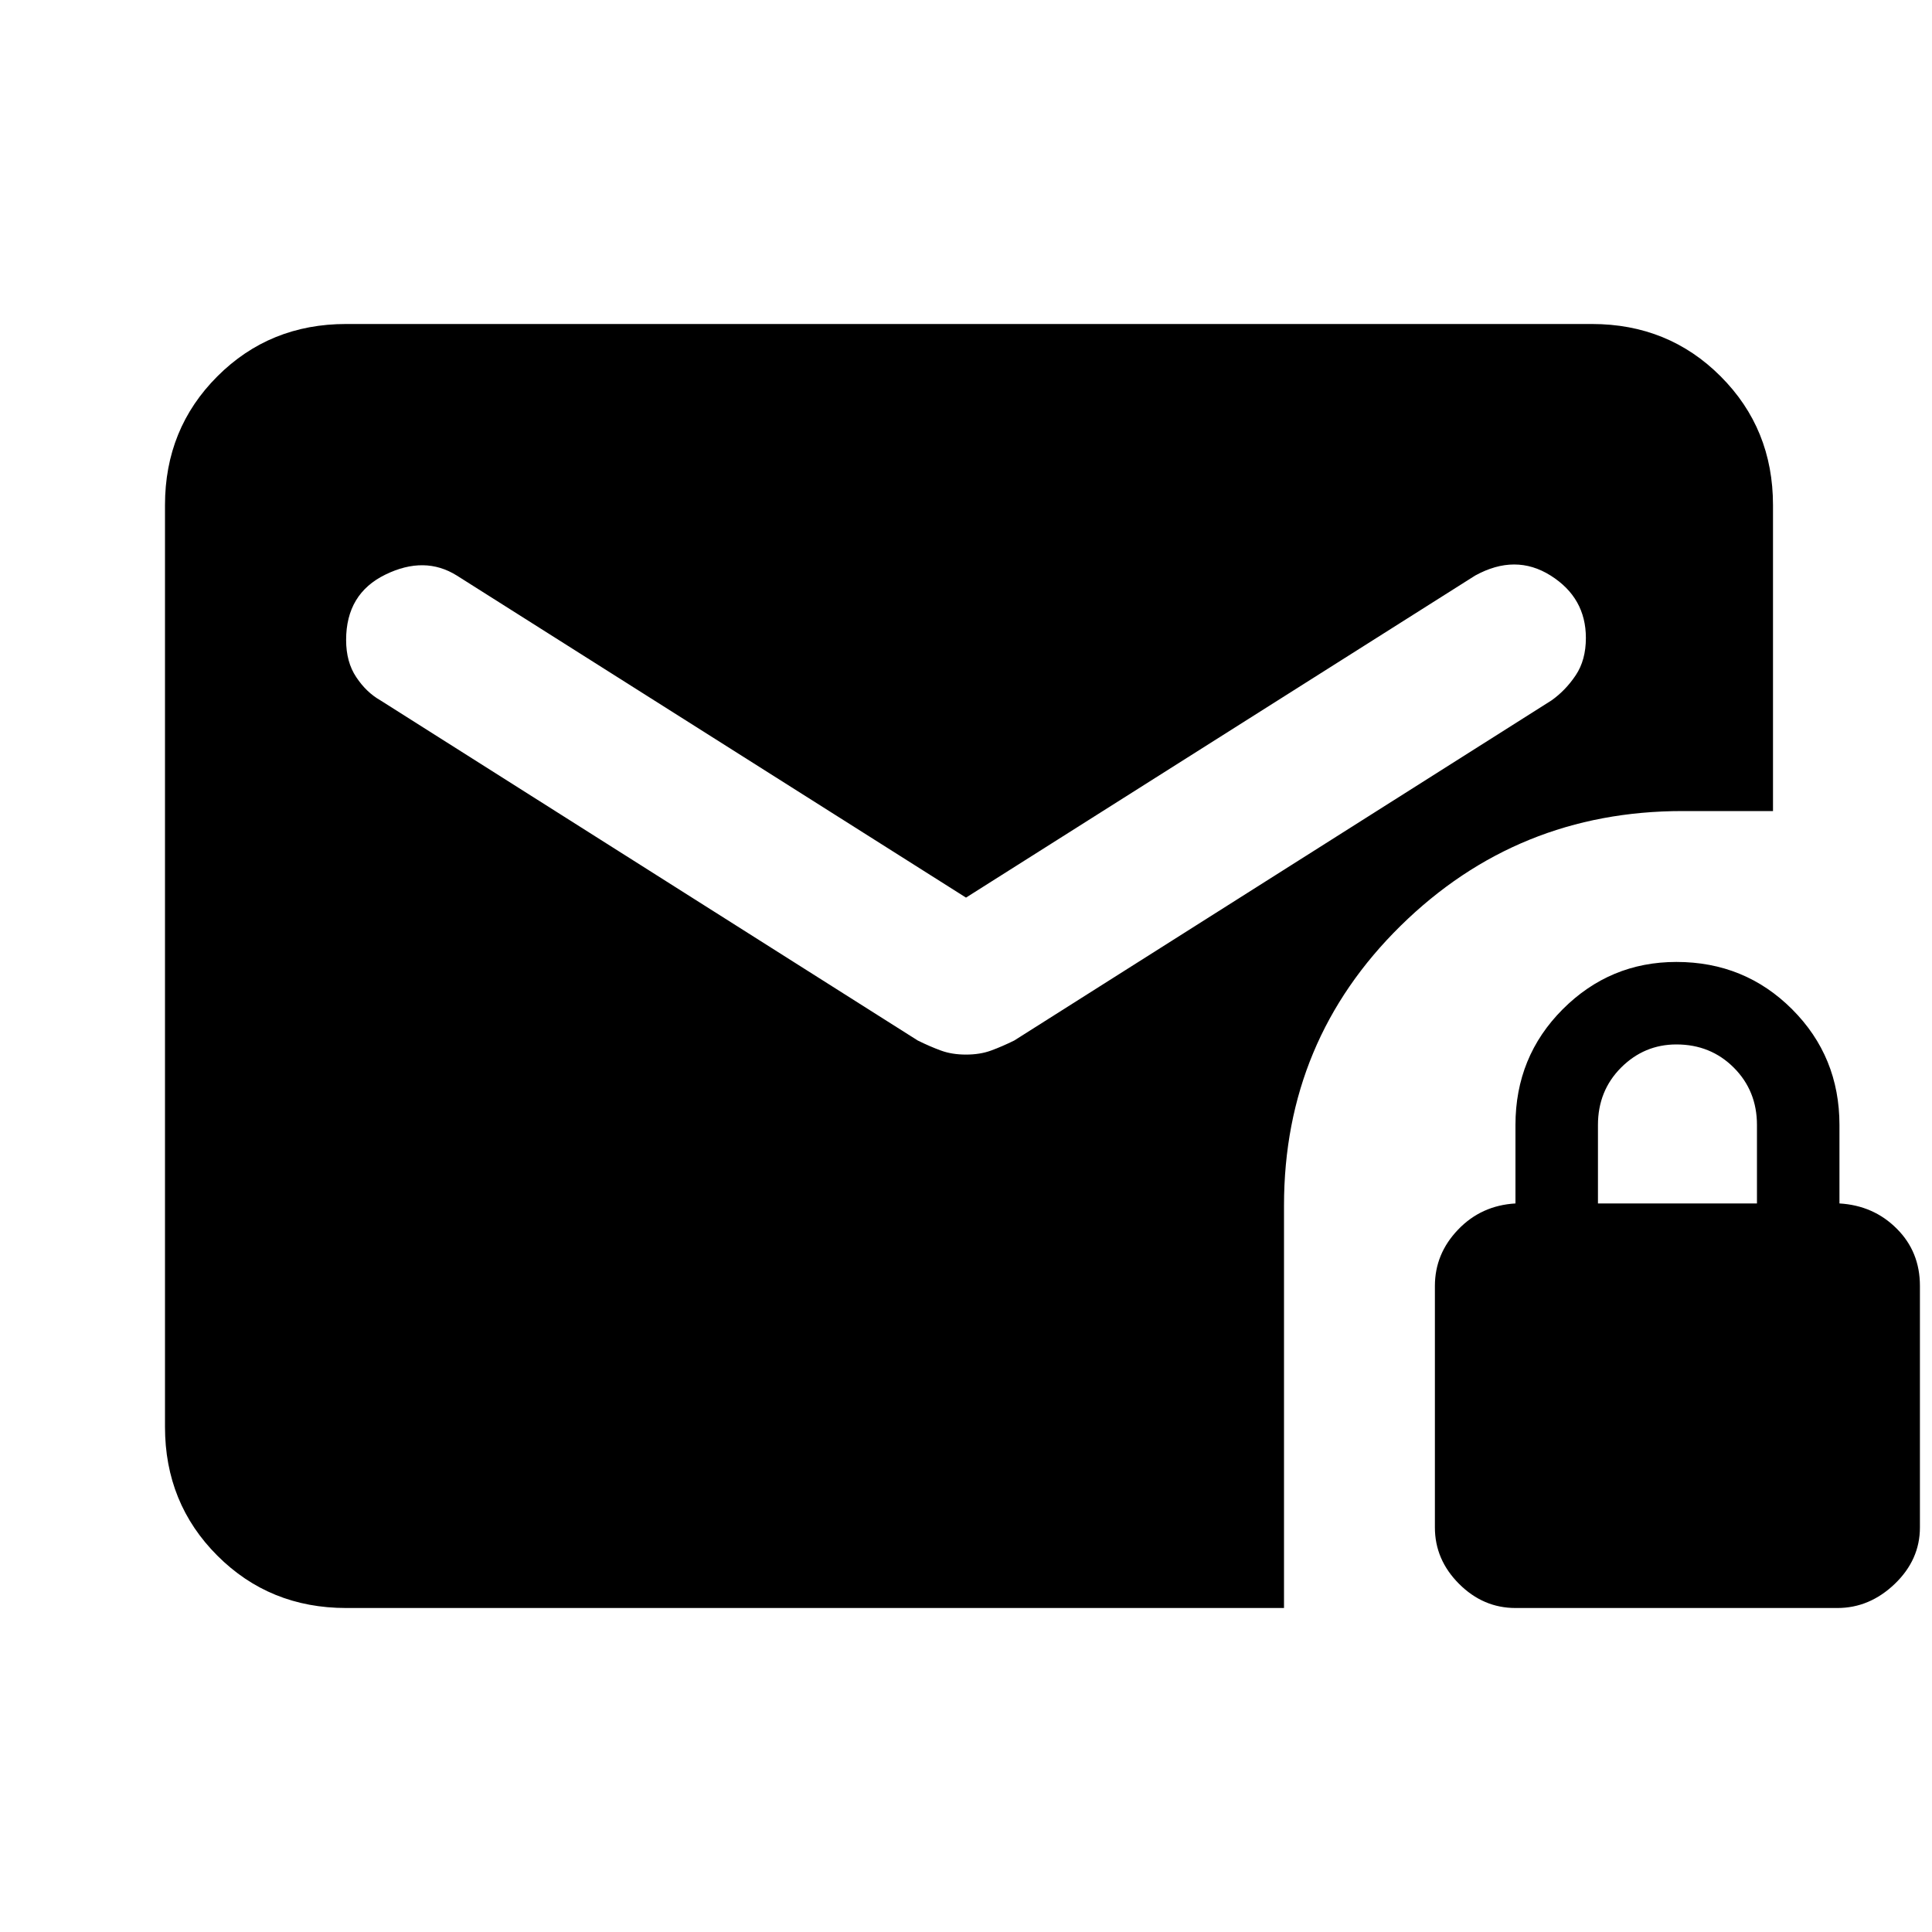 <svg xmlns="http://www.w3.org/2000/svg" height="20" width="20"><path d="M15.688 16.646q-.334 0-.584-.25-.25-.25-.25-.584v-2.5q0-.333.24-.583.239-.25.594-.271v-.812q0-.708.489-1.198.49-.49 1.177-.49.708 0 1.198.49t.49 1.198v.812q.354.021.593.261.24.239.24.593v2.5q0 .334-.26.584-.261.25-.594.25Zm.854-4.188h1.646v-.812q0-.354-.24-.594t-.594-.24q-.333 0-.573.24-.239.24-.239.594ZM3.583 16.646q-.791 0-1.333-.542-.542-.542-.542-1.333V5.229q0-.791.542-1.333.542-.542 1.333-.542h12.896q.792 0 1.333.542.542.542.542 1.333v3.167h-.937q-1.709 0-2.917 1.187-1.208 1.188-1.208 2.896v4.167ZM10 10.917q.146 0 .26-.042.115-.042.24-.104l5.562-3.521q.146-.104.25-.26.105-.157.105-.386 0-.416-.365-.646-.364-.229-.781 0L10 9.292 4.729 5.958q-.333-.208-.739-.01-.407.198-.407.677 0 .229.105.385.104.157.25.24L9.5 10.771q.125.062.24.104.114.042.26.042Z"/></svg>
